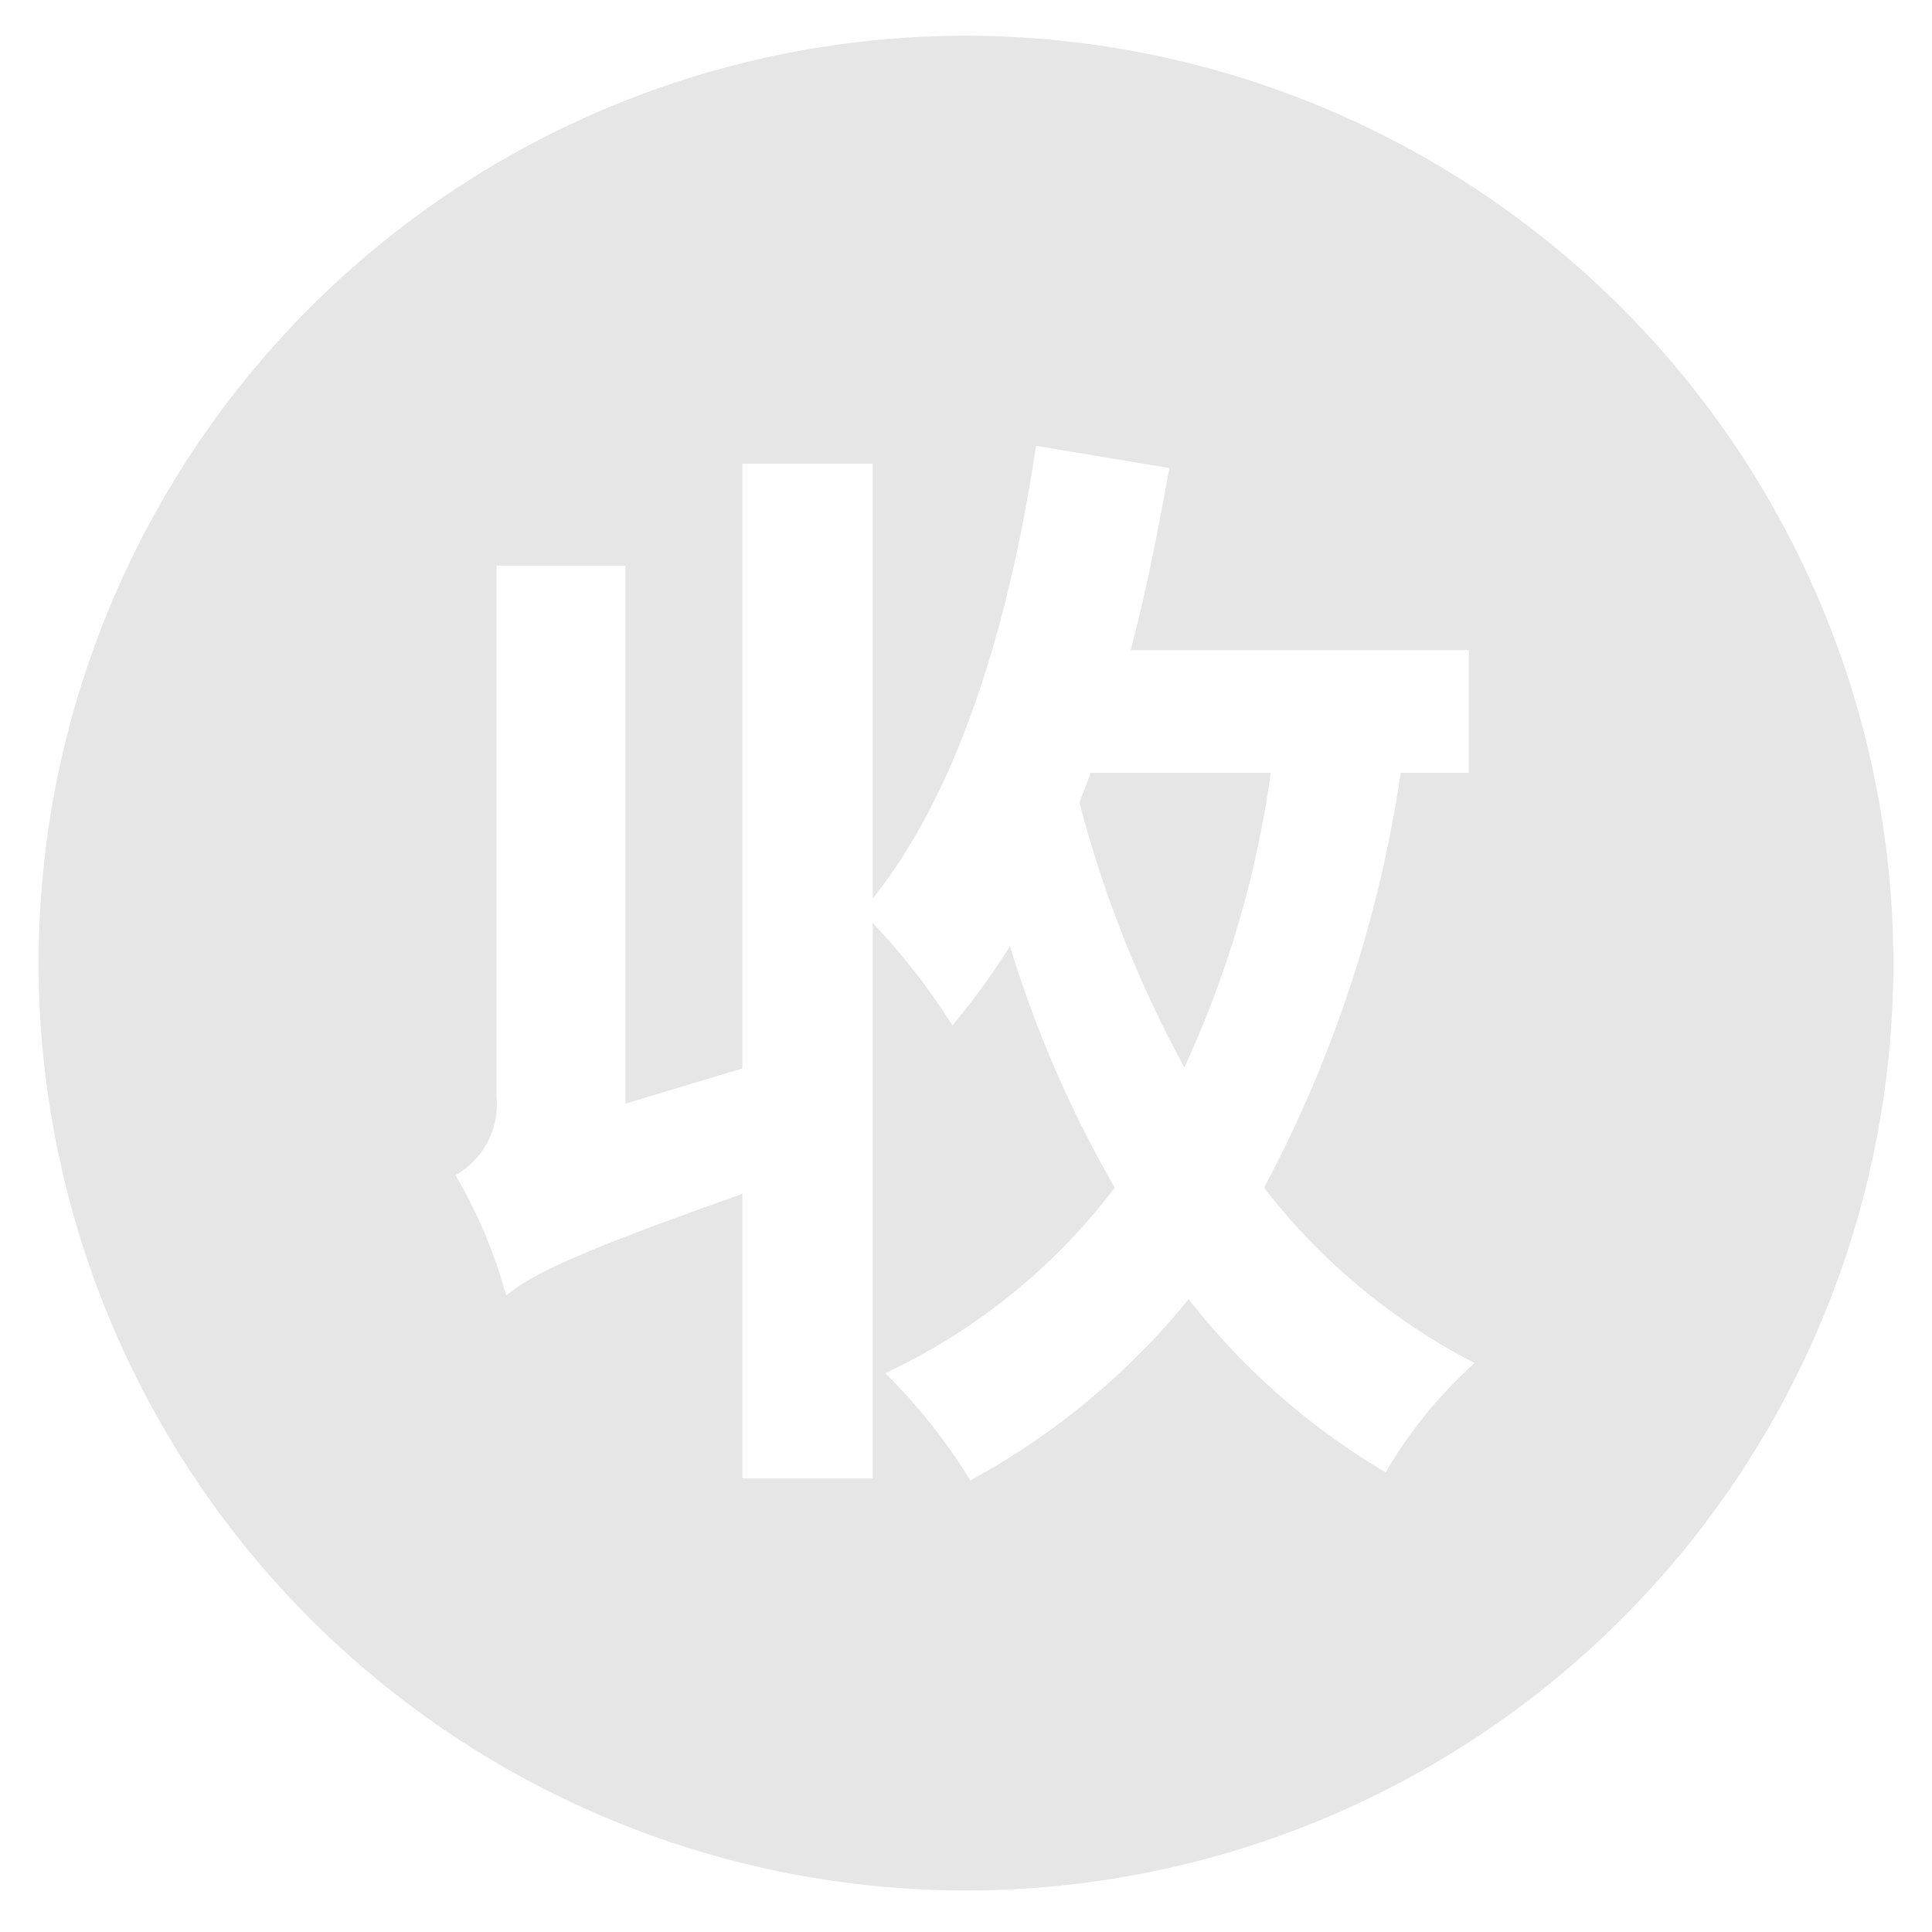 <?xml version="1.0" standalone="no"?><!DOCTYPE svg PUBLIC "-//W3C//DTD SVG 1.1//EN" "http://www.w3.org/Graphics/SVG/1.1/DTD/svg11.dtd"><svg t="1581485598407" class="icon" viewBox="0 0 1024 1024" version="1.1" xmlns="http://www.w3.org/2000/svg" p-id="3536" xmlns:xlink="http://www.w3.org/1999/xlink" width="150" height="150"><defs><style type="text/css"></style></defs><path d="M578.048 409.6c-1.792 5.376-4.096 10.496-5.888 15.872a621.568 621.568 0 0 0 55.552 140.288 550.912 550.912 0 0 0 45.824-156.16z" p-id="3537" fill="#e6e6e6"></path><path d="M512 18.944a491.52 491.52 0 1 0 491.52 491.52A492.032 492.032 0 0 0 512 18.944z m222.72 761.6a372.992 372.992 0 0 1-104.704-91.904 388.096 388.096 0 0 1-115.712 96 307.2 307.2 0 0 0-45.056-56.832 326.4 326.4 0 0 0 121.6-98.304 617.728 617.728 0 0 1-55.552-128 388.864 388.864 0 0 1-30.464 41.984 352 352 0 0 0-42.24-54.272v294.4h-69.12v-150.784c-93.184 32.768-111.872 43.264-125.184 53.76a264.448 264.448 0 0 0-26.88-63.744 43.008 43.008 0 0 0 21.76-41.472v-281.6h68.352v285.184l61.952-18.688V245.76h69.12v230.4c45.568-56.832 72.448-145.664 86.528-239.872l70.656 11.776c-5.888 32.768-12.288 65.536-20.48 96.512h179.2V409.6H742.4a675.328 675.328 0 0 1-72.448 219.904 334.848 334.848 0 0 0 111.616 92.928 240.128 240.128 0 0 0-47.36 58.368z" p-id="3538" fill="#e6e6e6"></path></svg>